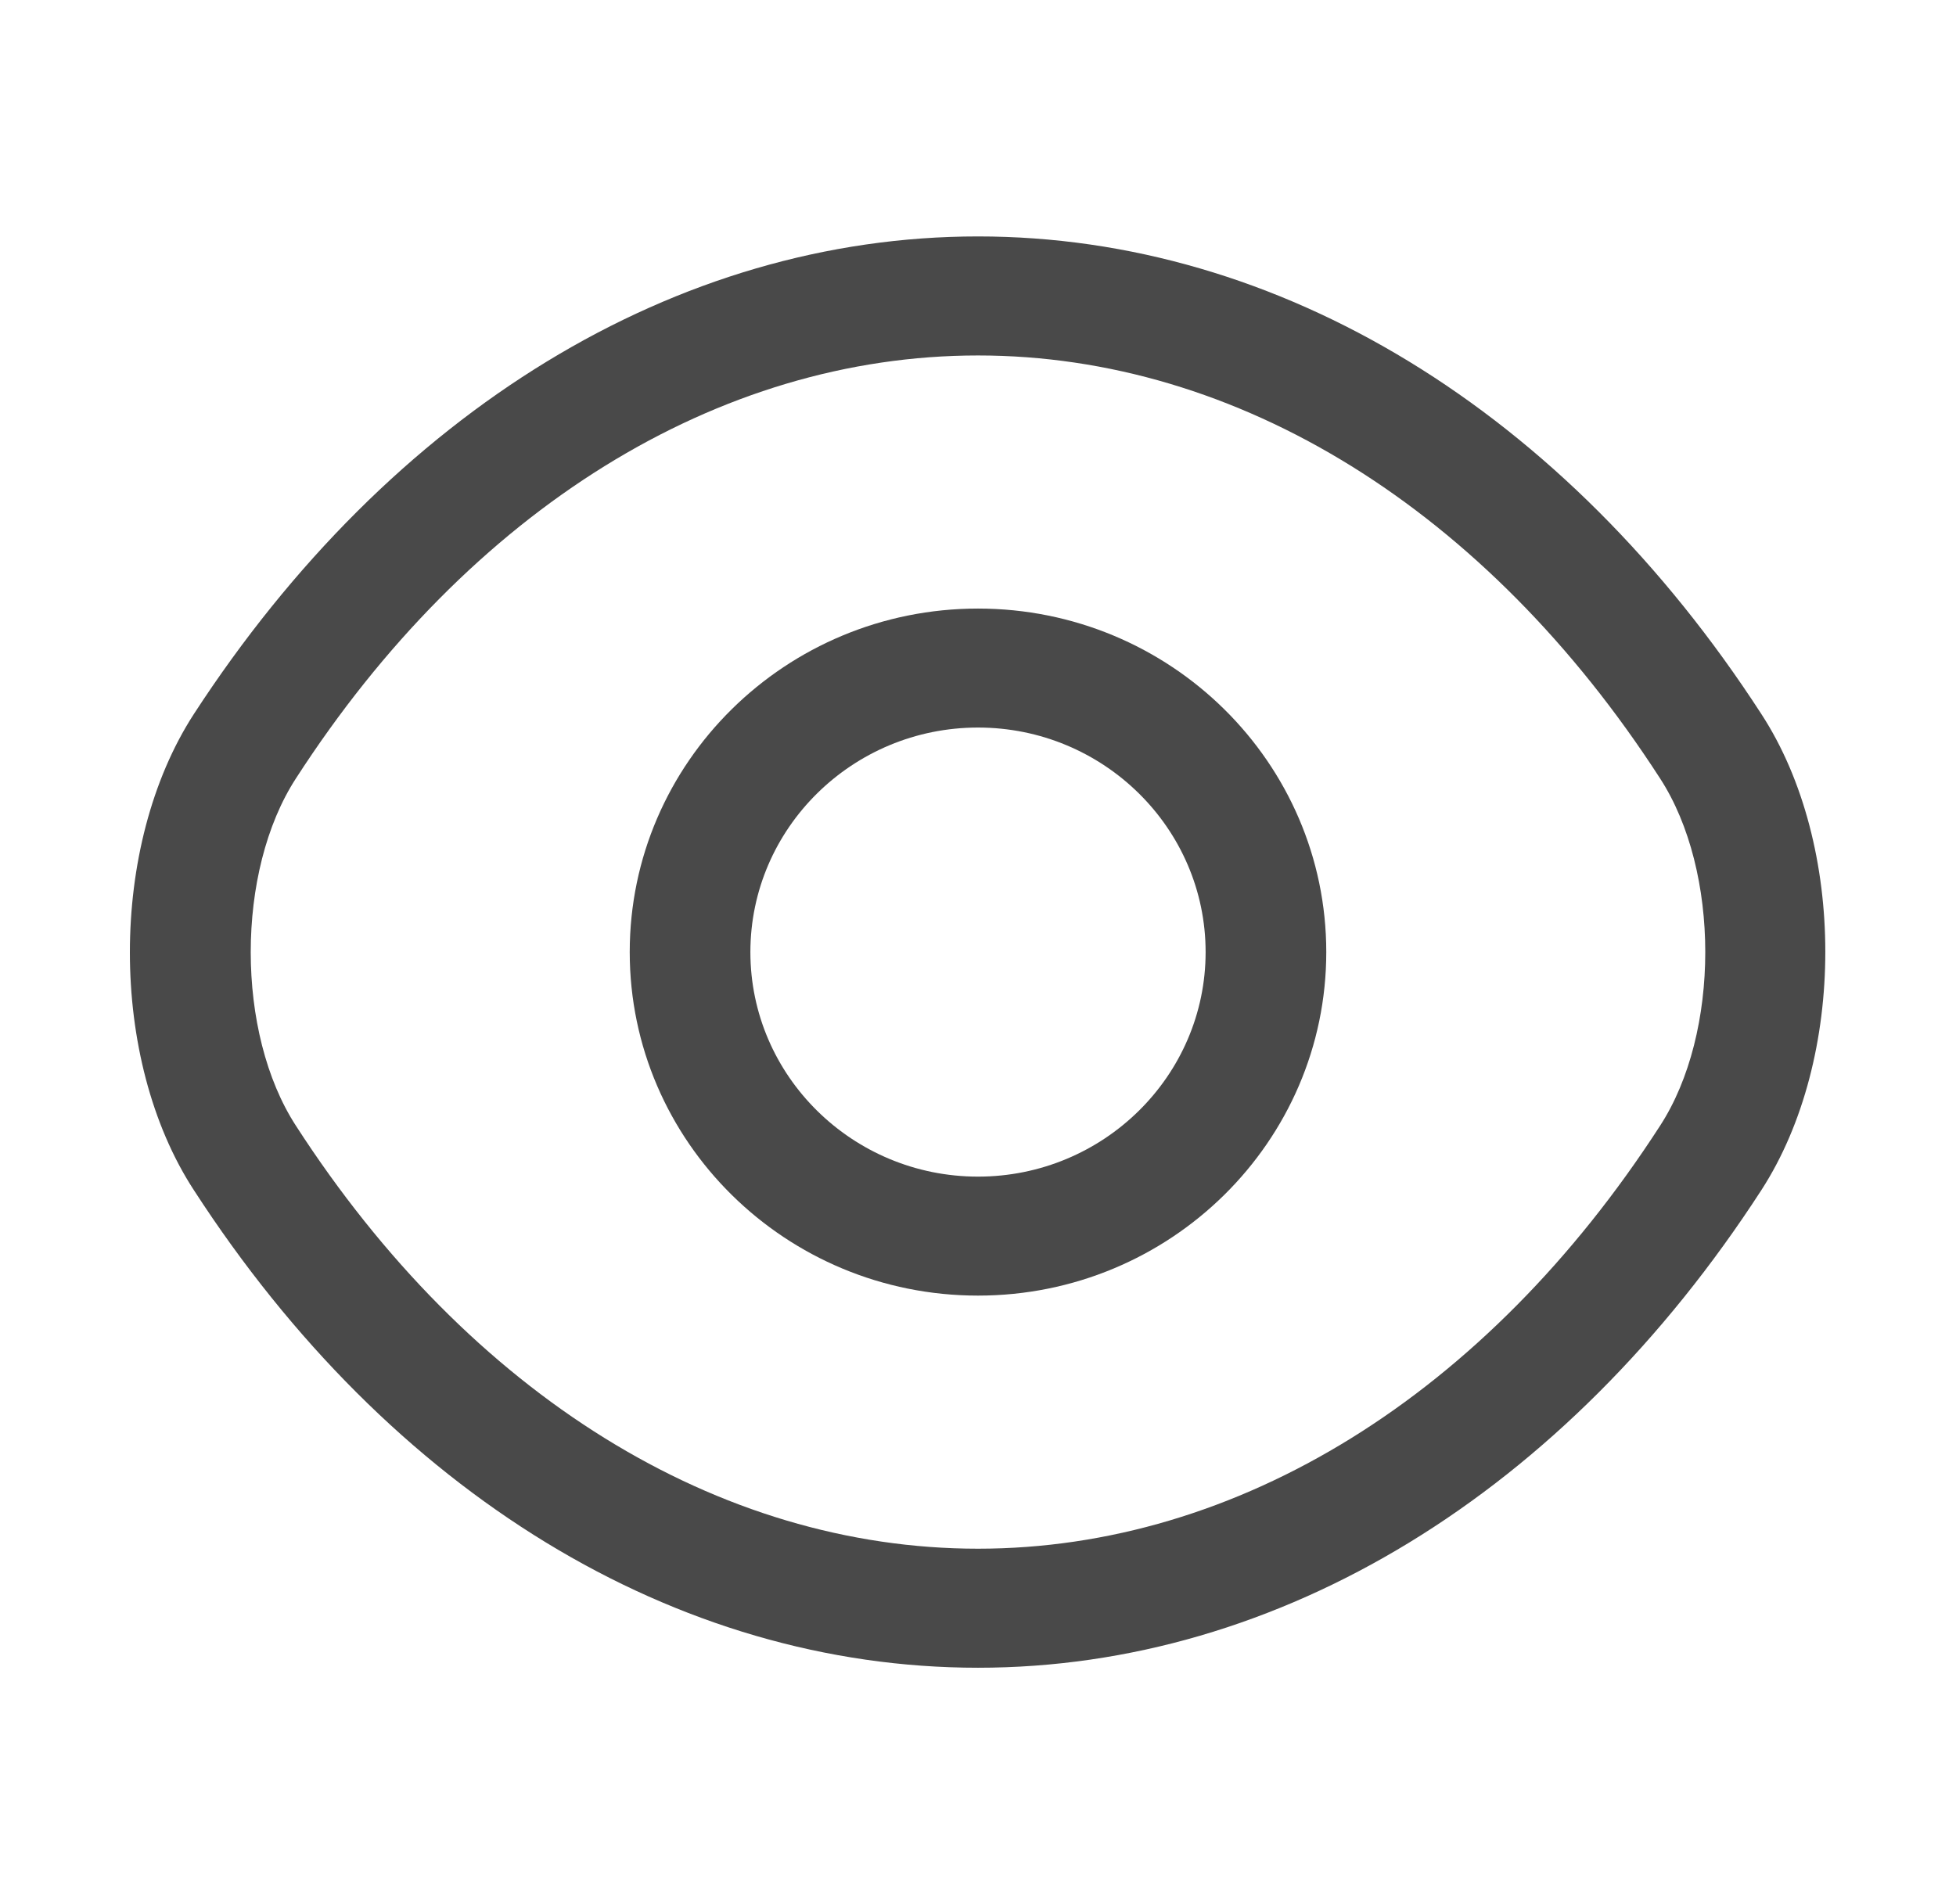 <svg width="38" height="37" viewBox="0 0 38 37" fill="none" xmlns="http://www.w3.org/2000/svg">
<path d="M19 25.175C15.266 25.175 12.234 22.184 12.234 18.5C12.234 14.815 15.266 11.825 19 11.825C22.734 11.825 25.766 14.815 25.766 18.5C25.766 22.184 22.734 25.175 19 25.175ZM19 14.137C16.562 14.137 14.578 16.095 14.578 18.5C14.578 20.905 16.562 22.863 19 22.863C21.438 22.863 23.422 20.905 23.422 18.5C23.422 16.095 21.438 14.137 19 14.137Z" fill="#494949"/>
<path d="M19 32.406C13.125 32.406 7.578 29.014 3.766 23.125C2.109 20.581 2.109 16.434 3.766 13.875C7.594 7.986 13.141 4.594 19 4.594C24.859 4.594 30.406 7.986 34.219 13.875C35.875 16.419 35.875 20.566 34.219 23.125C30.406 29.014 24.859 32.406 19 32.406ZM19 6.907C13.953 6.907 9.125 9.898 5.75 15.124C4.578 16.928 4.578 20.073 5.75 21.876C9.125 27.103 13.953 30.093 19 30.093C24.047 30.093 28.875 27.103 32.25 21.876C33.422 20.073 33.422 16.928 32.25 15.124C28.875 9.898 24.047 6.907 19 6.907Z" fill="#494949"/>
</svg>
